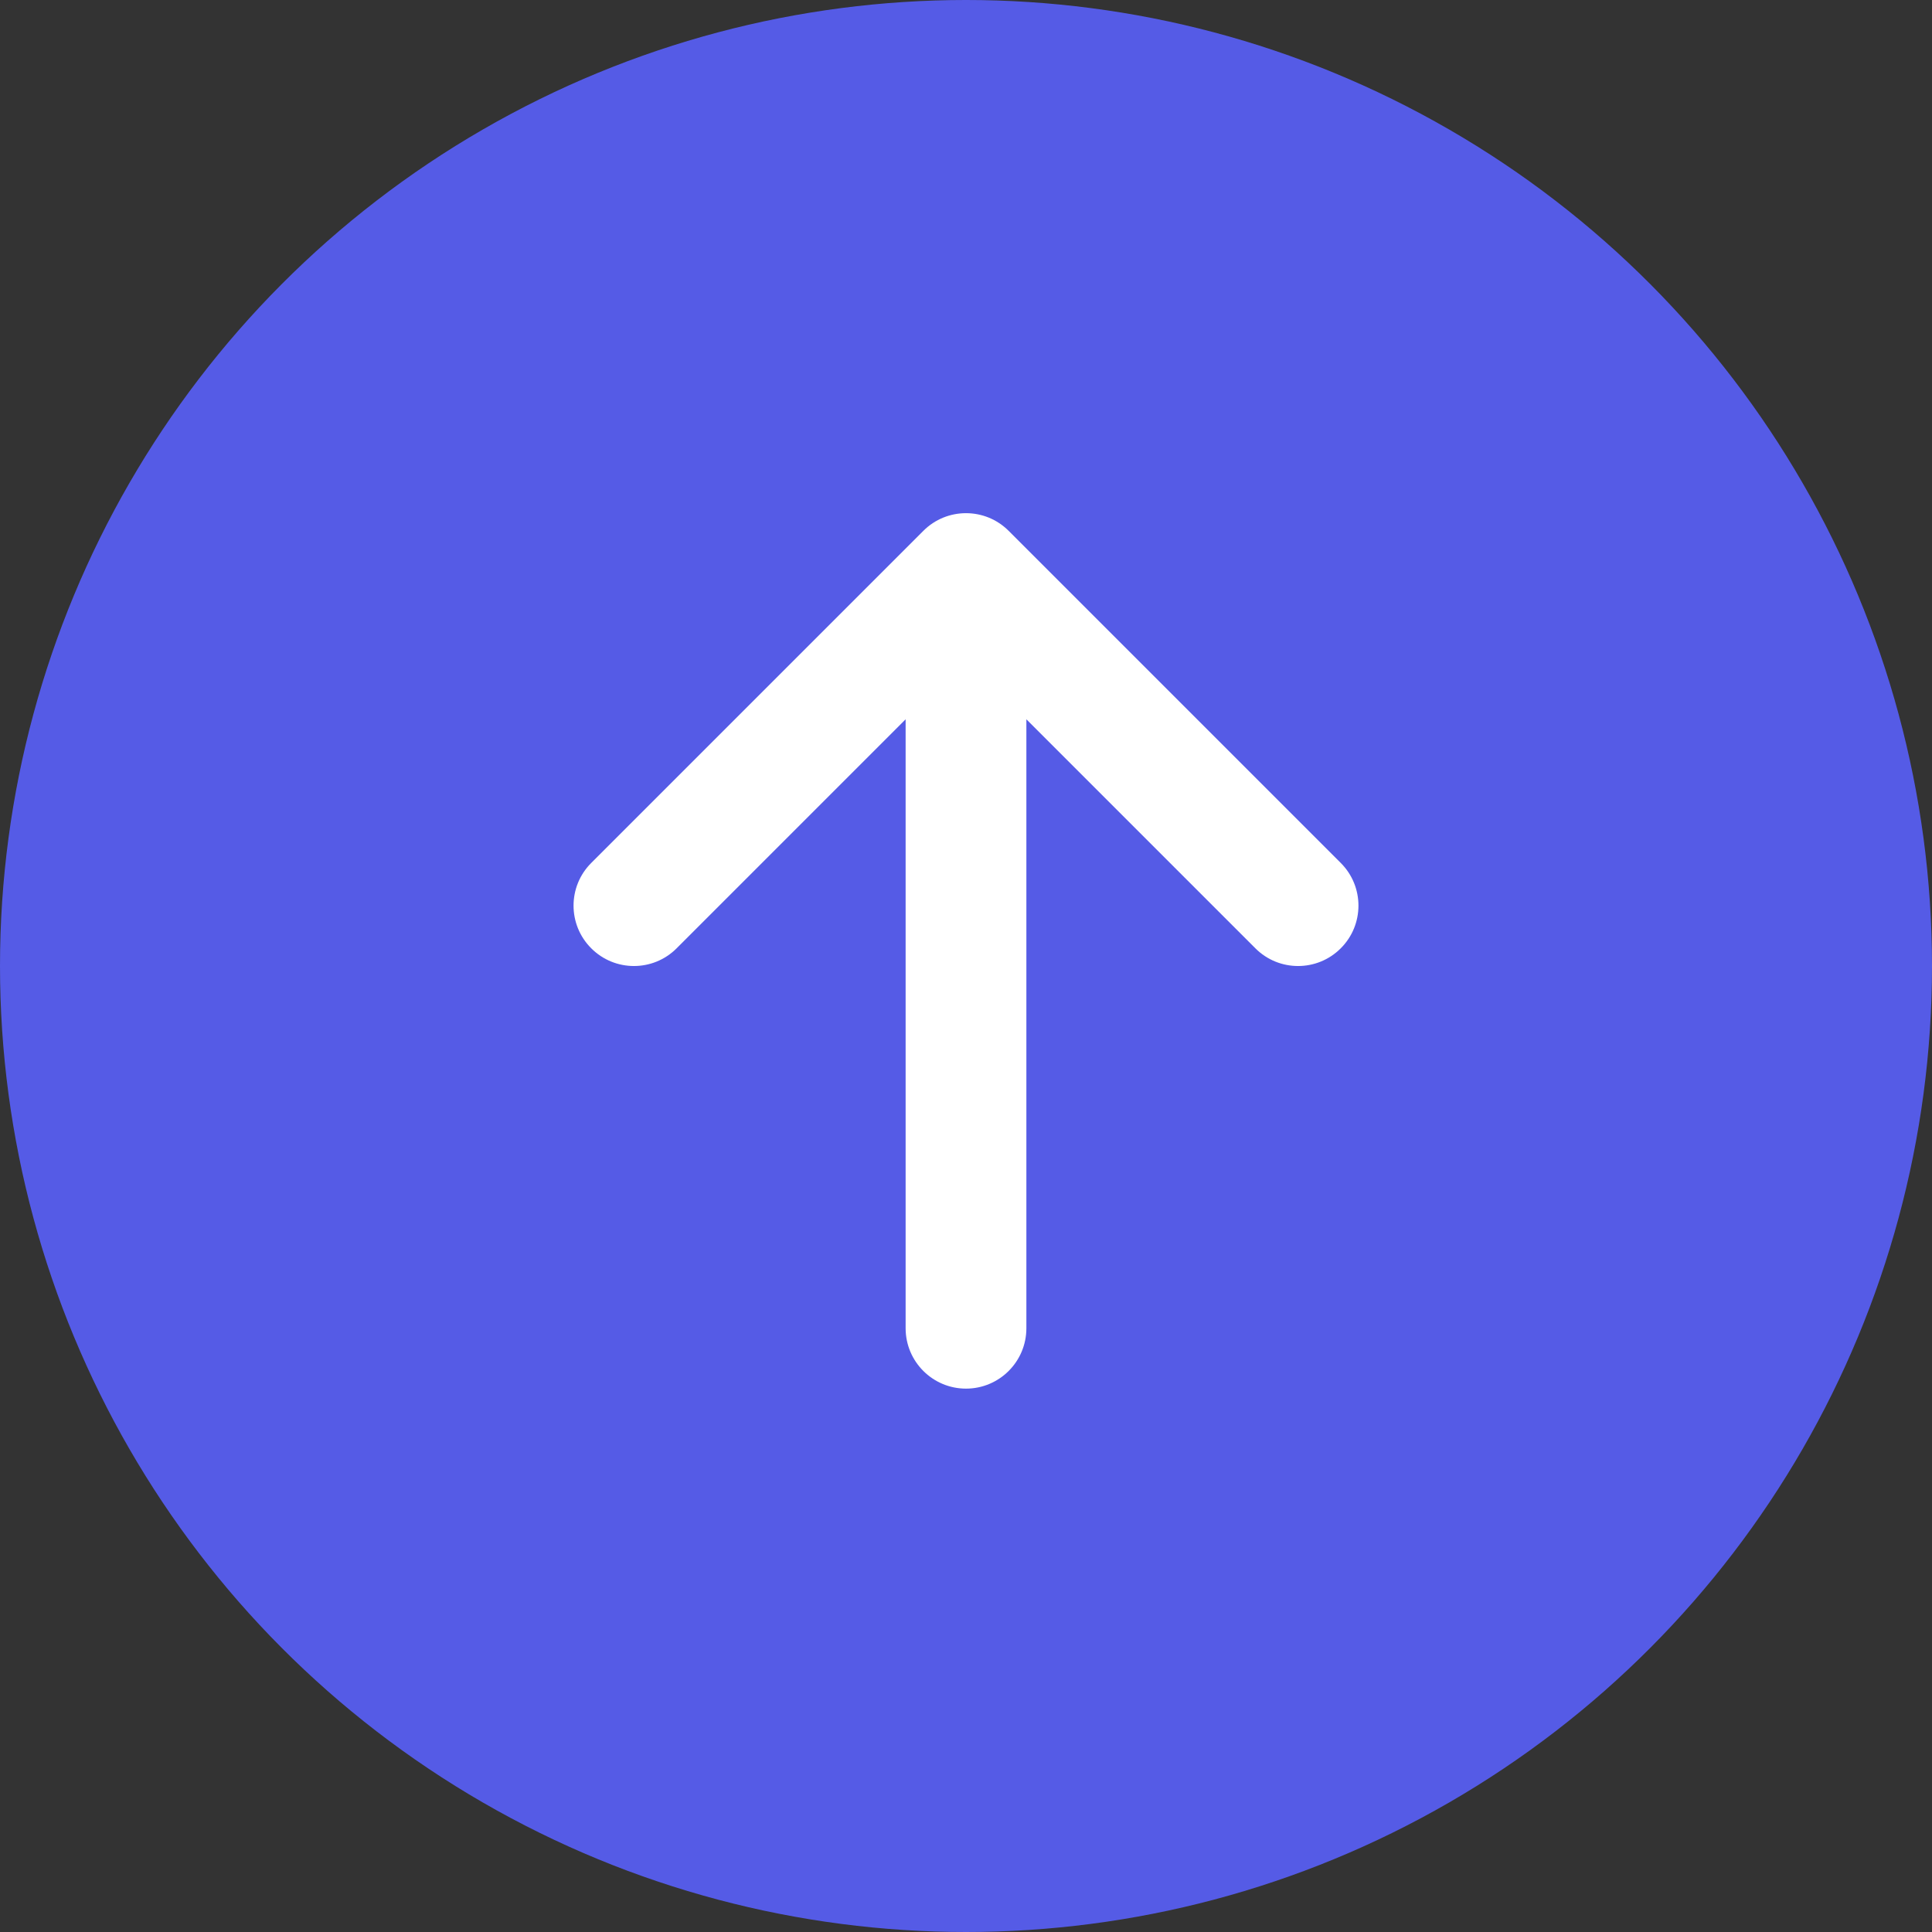 <svg width="32" height="32" viewBox="0 0 32 32" fill="none" xmlns="http://www.w3.org/2000/svg">
<rect x="0" y="0" width="32" height="32" fill="#333333" stroke="none"/>
<circle cx="16" cy="16" r="16" fill="#555BE6"/>
<path fill-rule="evenodd" clip-rule="evenodd" d="M16.707 8.793C16.317 8.402 15.683 8.402 15.293 8.793L9.793 14.293C9.402 14.683 9.402 15.317 9.793 15.707C10.183 16.098 10.817 16.098 11.207 15.707L15 11.914V22C15 22.552 15.448 23 16 23C16.552 23 17 22.552 17 22V11.914L20.793 15.707C21.183 16.098 21.817 16.098 22.207 15.707C22.598 15.317 22.598 14.683 22.207 14.293L16.707 8.793Z" fill="white"/>
</svg>
